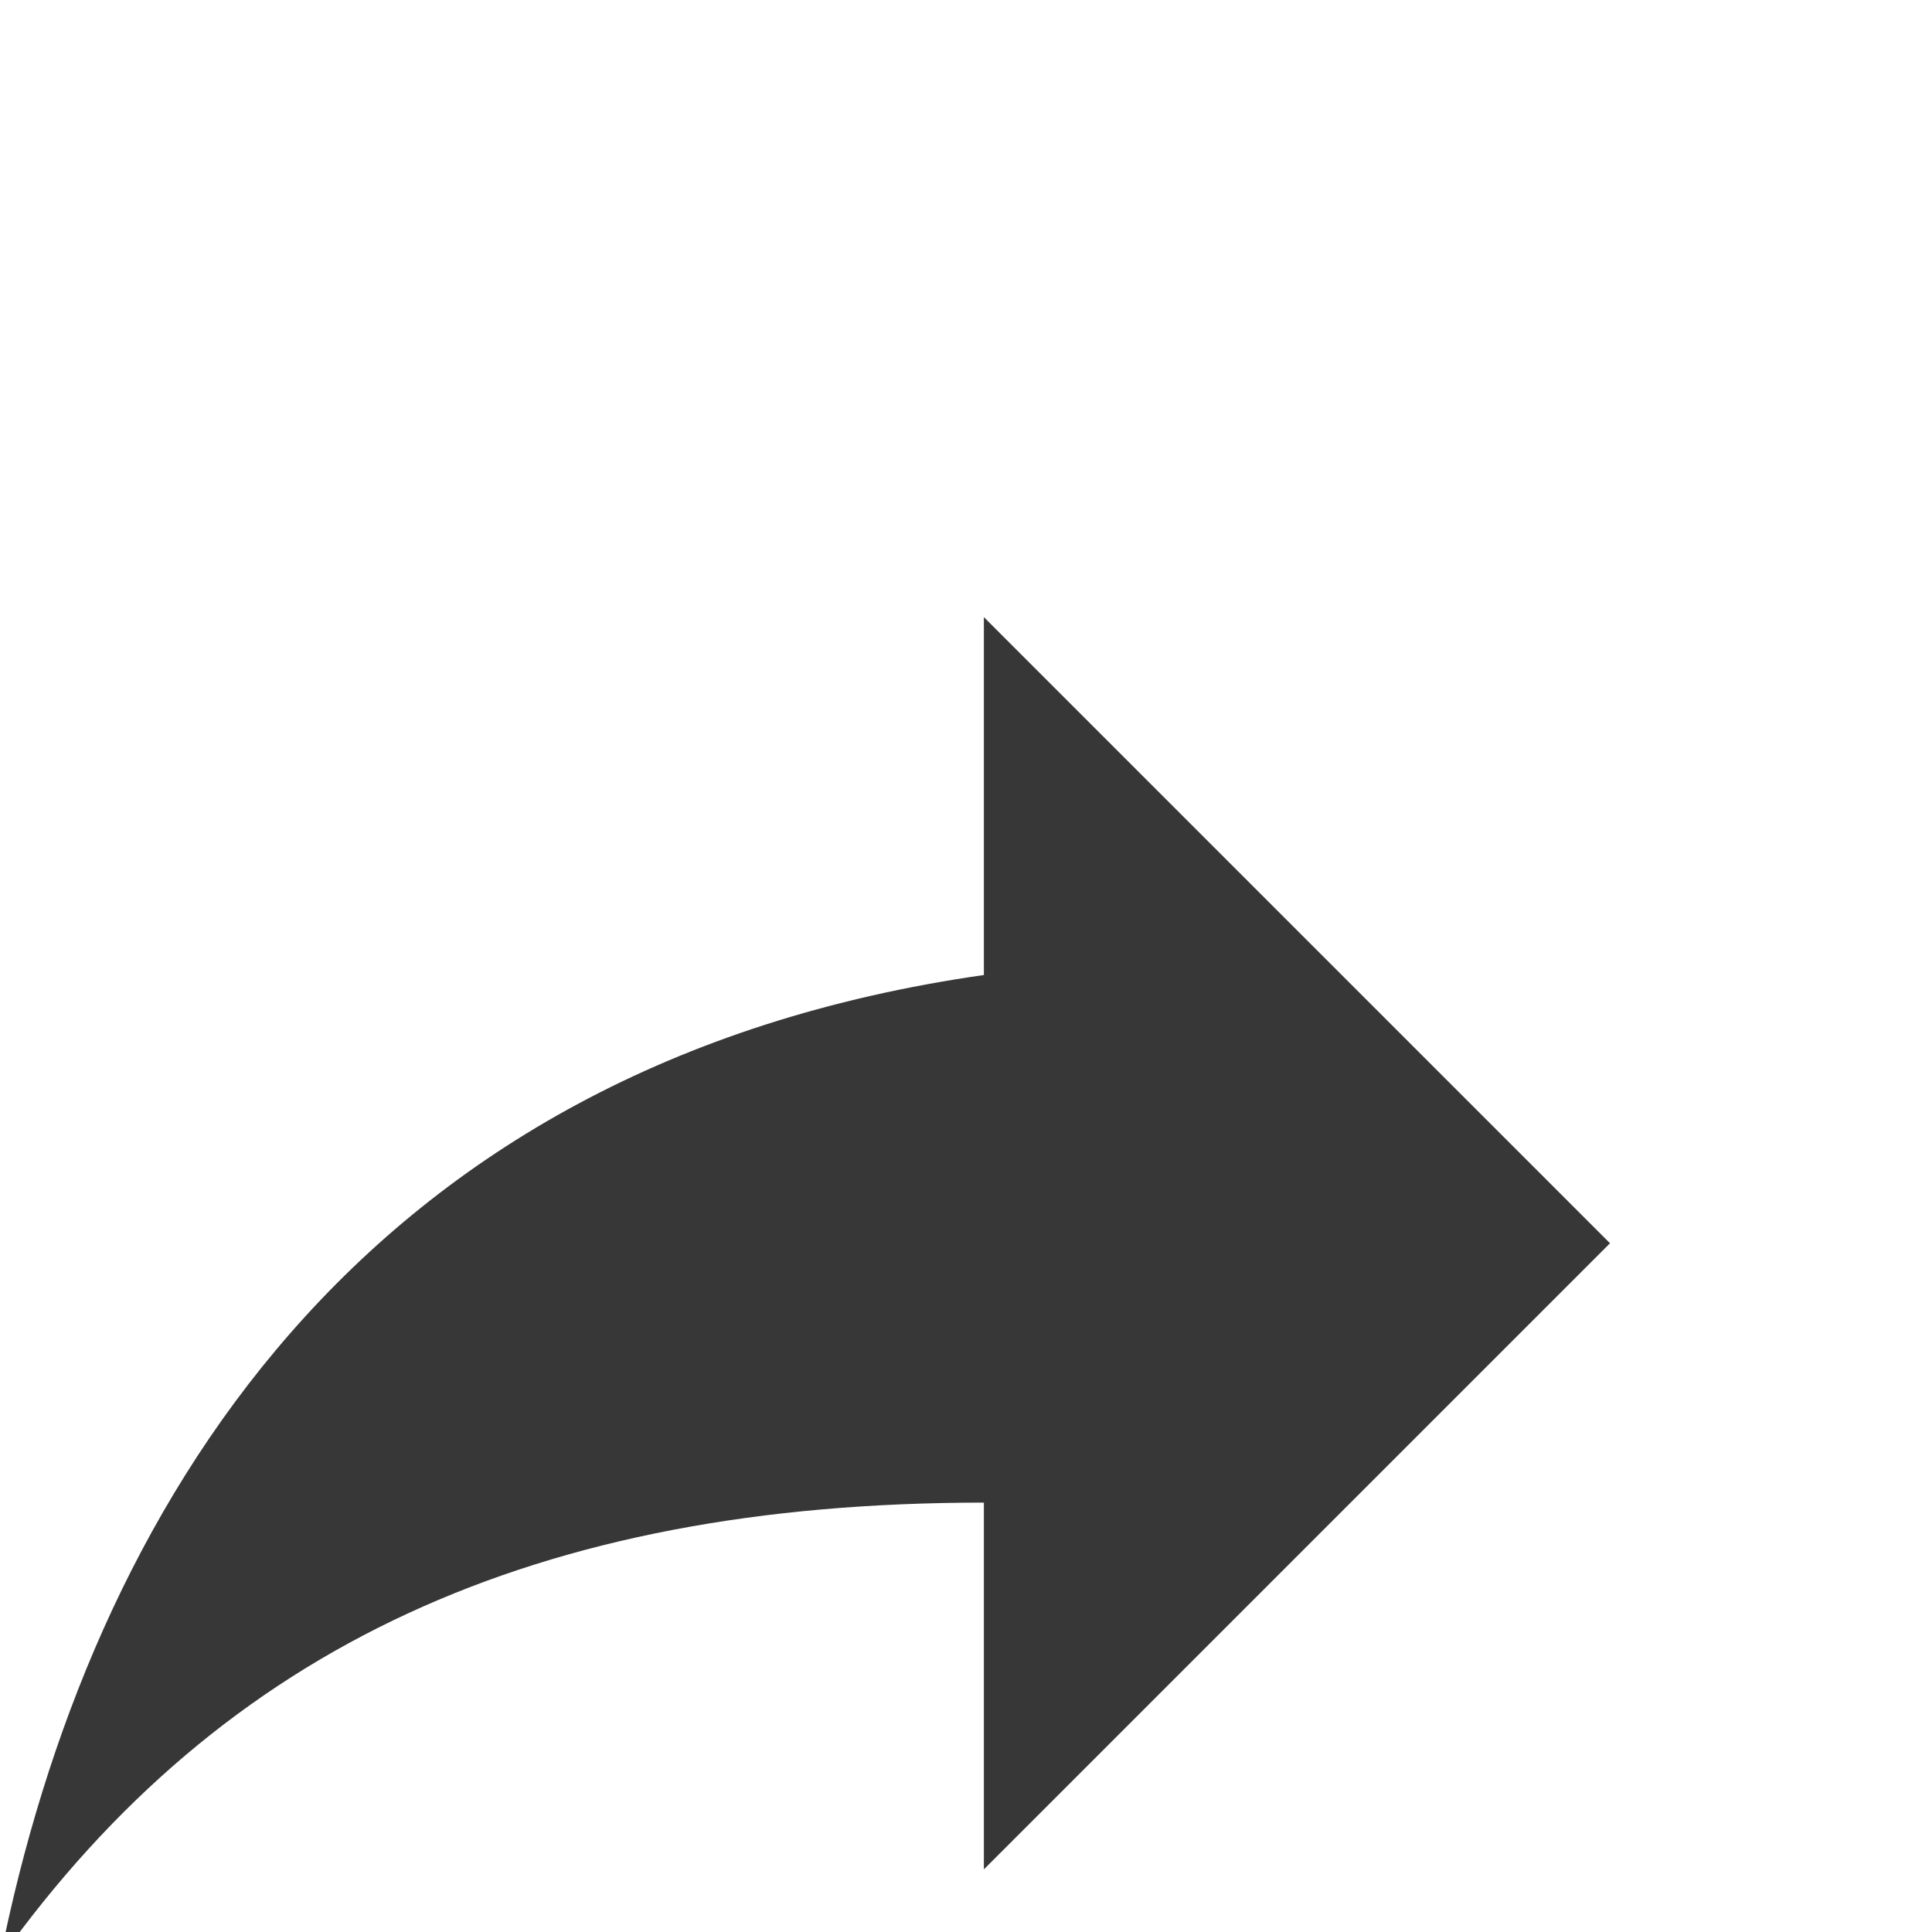 <svg xmlns="http://www.w3.org/2000/svg" data-name="Layer 1" viewBox="0 -30 120 120" fill="rgb(55, 55, 55)" x="0px" y="0px"><title>Forward</title><path d="M61.11,30.56C22.22,36.11,5.56,63.89,0,91.67,13.89,72.22,33.33,63.33,61.11,63.33V86.11L100,47.22,61.11,8.33Z"/></svg>